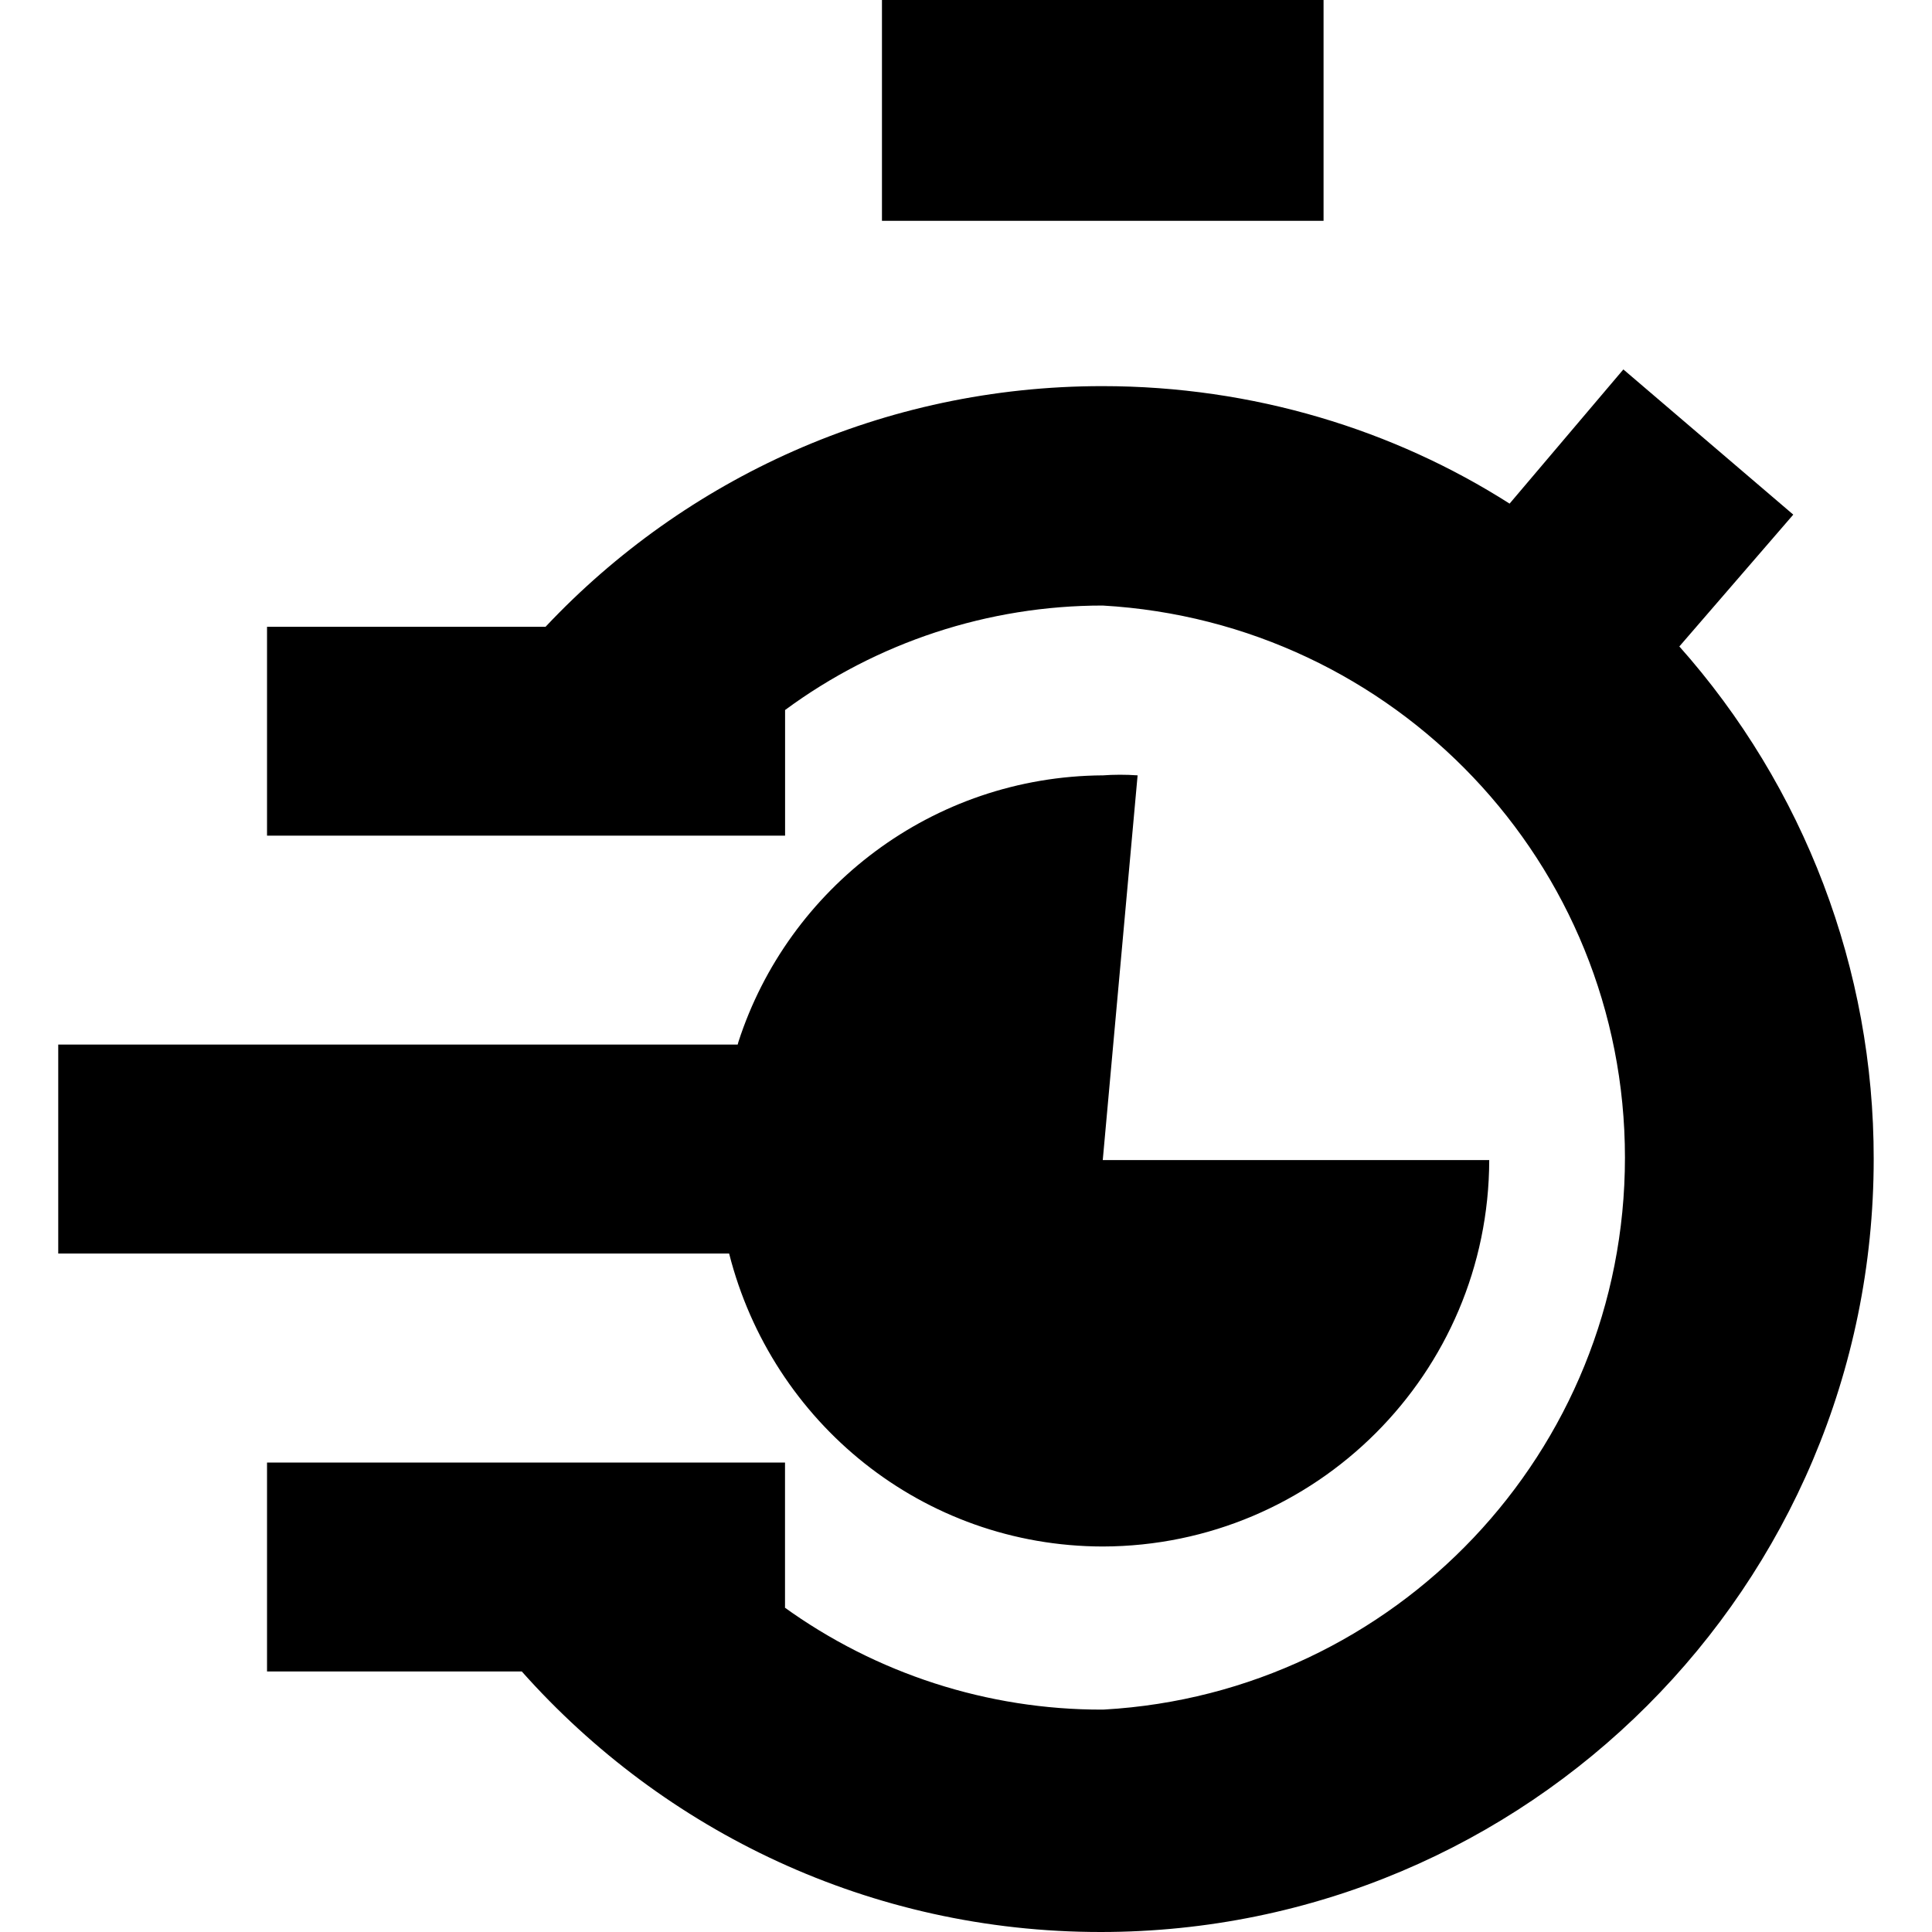<svg width="28" height="28" viewBox="0 0 28 28" fill="none" xmlns="http://www.w3.org/2000/svg">
<g clip-path="url(#clip0_7291_13475)">
<path fill-rule="evenodd" clip-rule="evenodd" d="M12.782 0H19.182V3.2H12.782V0ZM15.982 22.413C19.072 22.406 21.576 19.903 21.583 16.814V16.813H15.982L16.487 11.237C16.315 11.225 16.142 11.225 15.971 11.238L15.983 11.237C13.513 11.253 11.424 12.869 10.702 15.099L10.691 15.139H0.844V18.167H10.567C11.189 20.621 13.376 22.409 15.982 22.413ZM25.989 7.459L24.34 9.367L24.338 9.368L24.328 9.357C26.153 11.405 27.159 14.054 27.155 16.797C27.155 22.984 22.139 28 15.951 28C12.617 28 9.625 26.544 7.562 24.224H3.87V21.196H11.377V23.3L11.355 23.285C12.698 24.257 14.316 24.78 15.974 24.777H15.981L16.003 24.776C20.212 24.536 23.55 21.046 23.55 16.777C23.55 12.507 20.211 9.018 15.981 8.776H15.98C14.324 8.776 12.711 9.307 11.378 10.29V12.111H3.87V9.084H7.907L7.912 9.078C9.932 6.934 12.798 5.596 15.976 5.596C18.165 5.596 20.204 6.231 21.878 7.299L23.527 5.354L25.989 7.458V7.459Z" fill="currentColor"/>
</g>
<defs>
<clipPath id="clip0_7291_13475">
<rect width="28" height="28" fill="white"/>
</clipPath>
</defs>
</svg>
